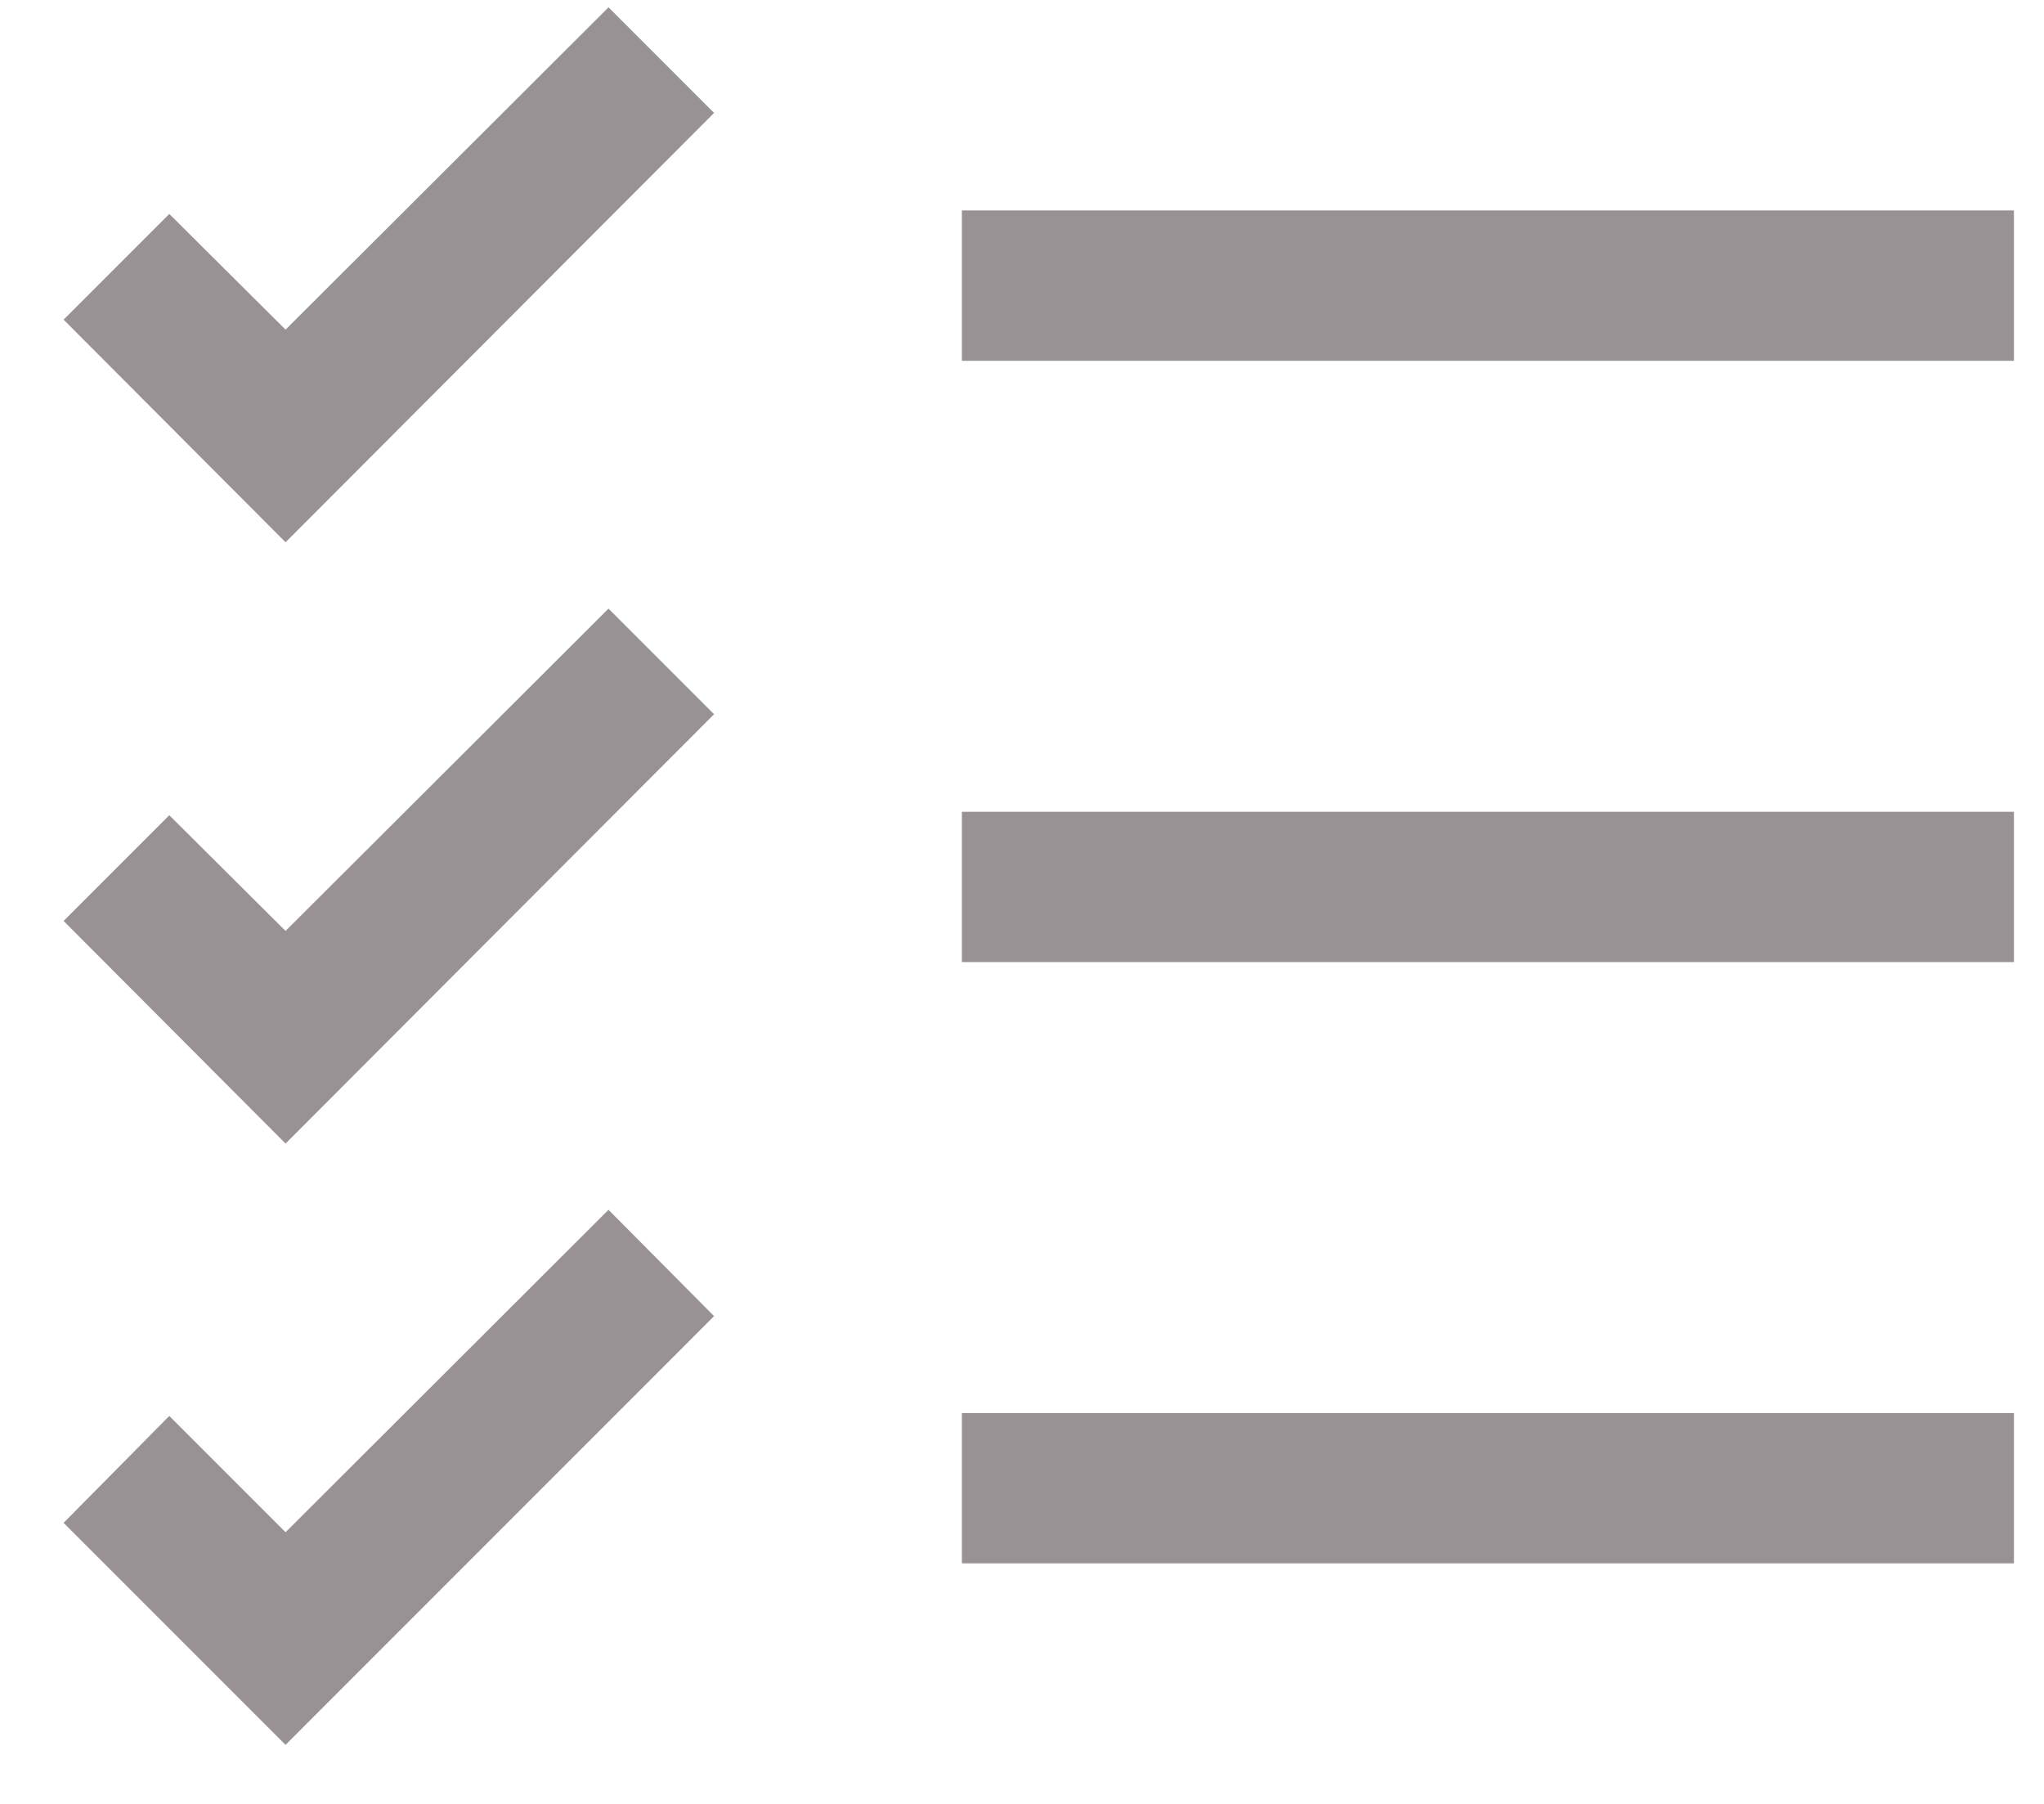 <svg width="17" height="15" viewBox="0 0 17 15" fill="none" xmlns="http://www.w3.org/2000/svg">
<path d="M5.061 0.061L2.375 2.741L1.408 1.779L0.529 2.658L2.375 4.509L5.939 0.939L5.061 0.061ZM8 1.75V3H16.75V1.75H8ZM5.061 5.061L2.375 7.741L1.408 6.779L0.529 7.658L2.375 9.509L5.939 5.939L5.061 5.061ZM8 6.75V8H16.75V6.75H8ZM5.061 10.06L2.375 12.741L1.408 11.774L0.529 12.663L2.375 14.509L5.939 10.944L5.061 10.06ZM8 11.75V13H16.75V11.75H8Z" fill="#1C0F13" fill-opacity="0.45"/>
</svg>
